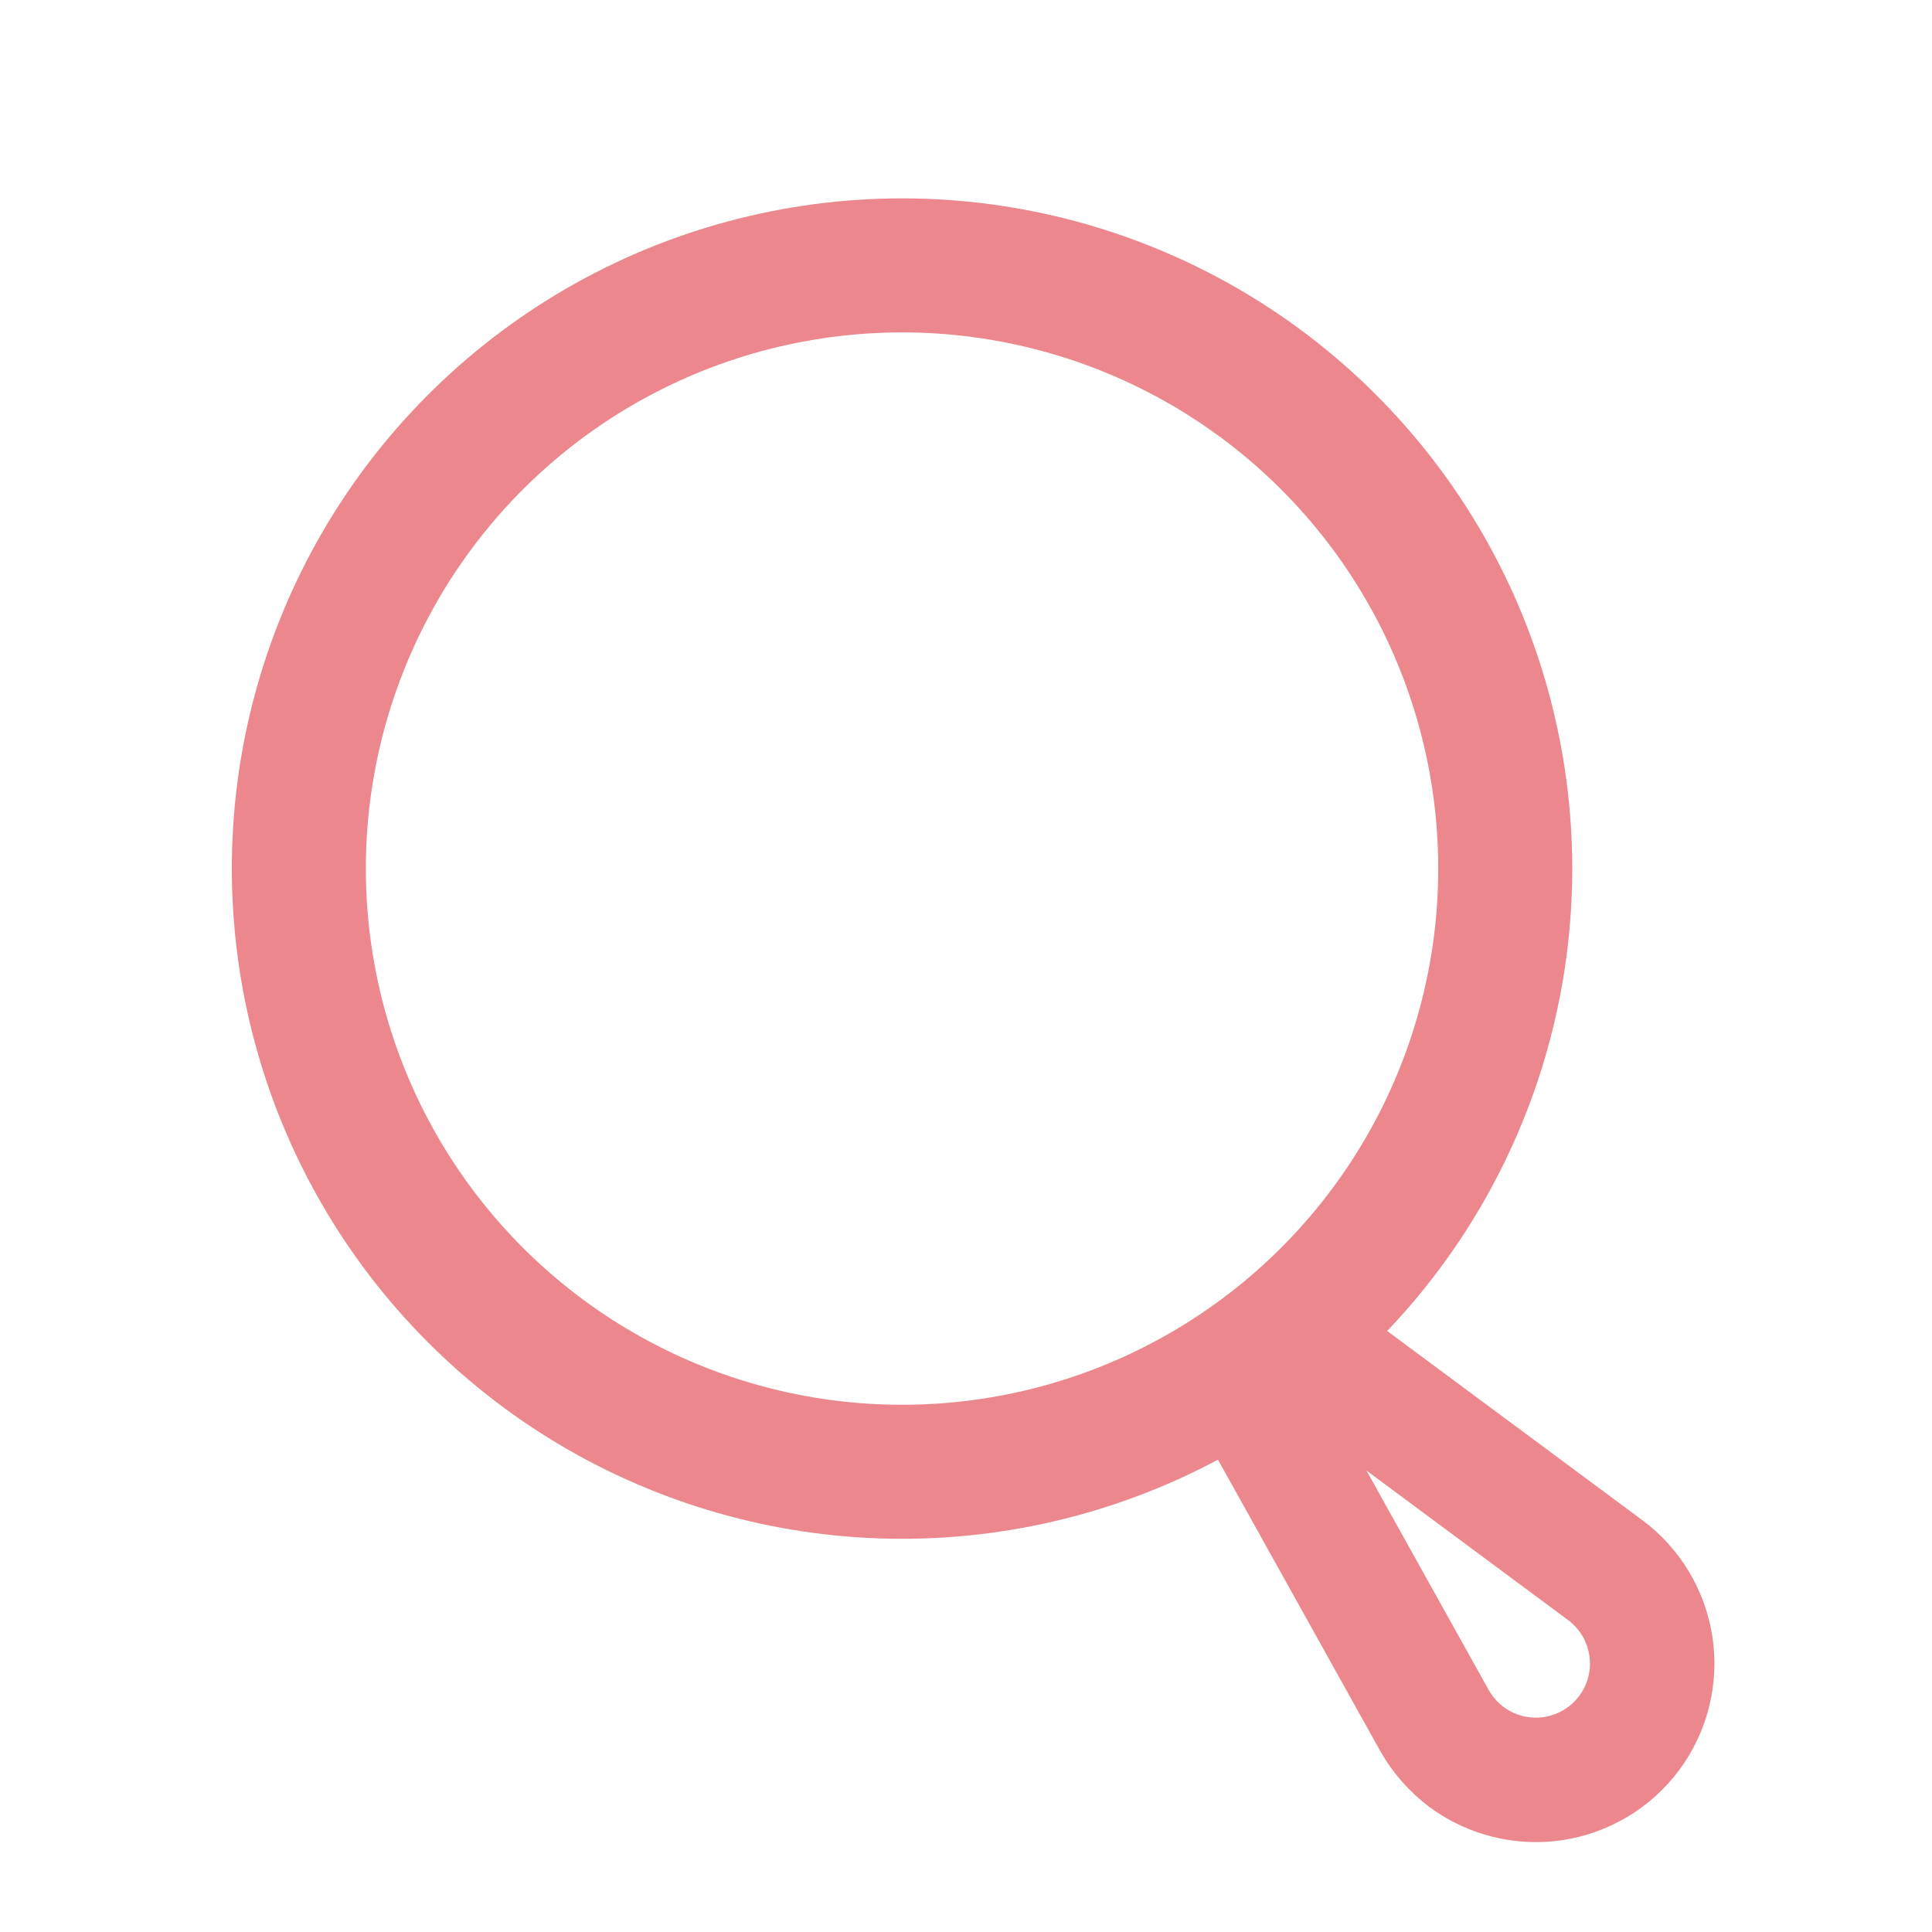<svg width="22" height="22" viewBox="0 0 18 19" fill="none" xmlns="http://www.w3.org/2000/svg">
<g id="Group 1">
<path id="Vector" d="M12.554 13.415L15.286 15.441C15.53 15.622 15.691 15.892 15.736 16.193C15.78 16.493 15.704 16.798 15.523 17.042C15.342 17.286 15.071 17.447 14.771 17.492C14.471 17.536 14.166 17.459 13.922 17.279C13.793 17.181 13.685 17.059 13.606 16.918L11.95 13.945C11.905 13.863 11.889 13.768 11.905 13.675C11.921 13.583 11.968 13.499 12.039 13.437C12.109 13.375 12.199 13.339 12.292 13.335C12.386 13.331 12.478 13.359 12.554 13.415Z" stroke="#EC888D" stroke-width="1.224" stroke-linecap="round" stroke-linejoin="round"/>
<circle id="Ellipse 1" cx="8.371" cy="8.542" r="5.932" transform="rotate(-41.298 8.371 8.542)" stroke="#EC888D" stroke-width="1.318"/>
</g>
</svg>
